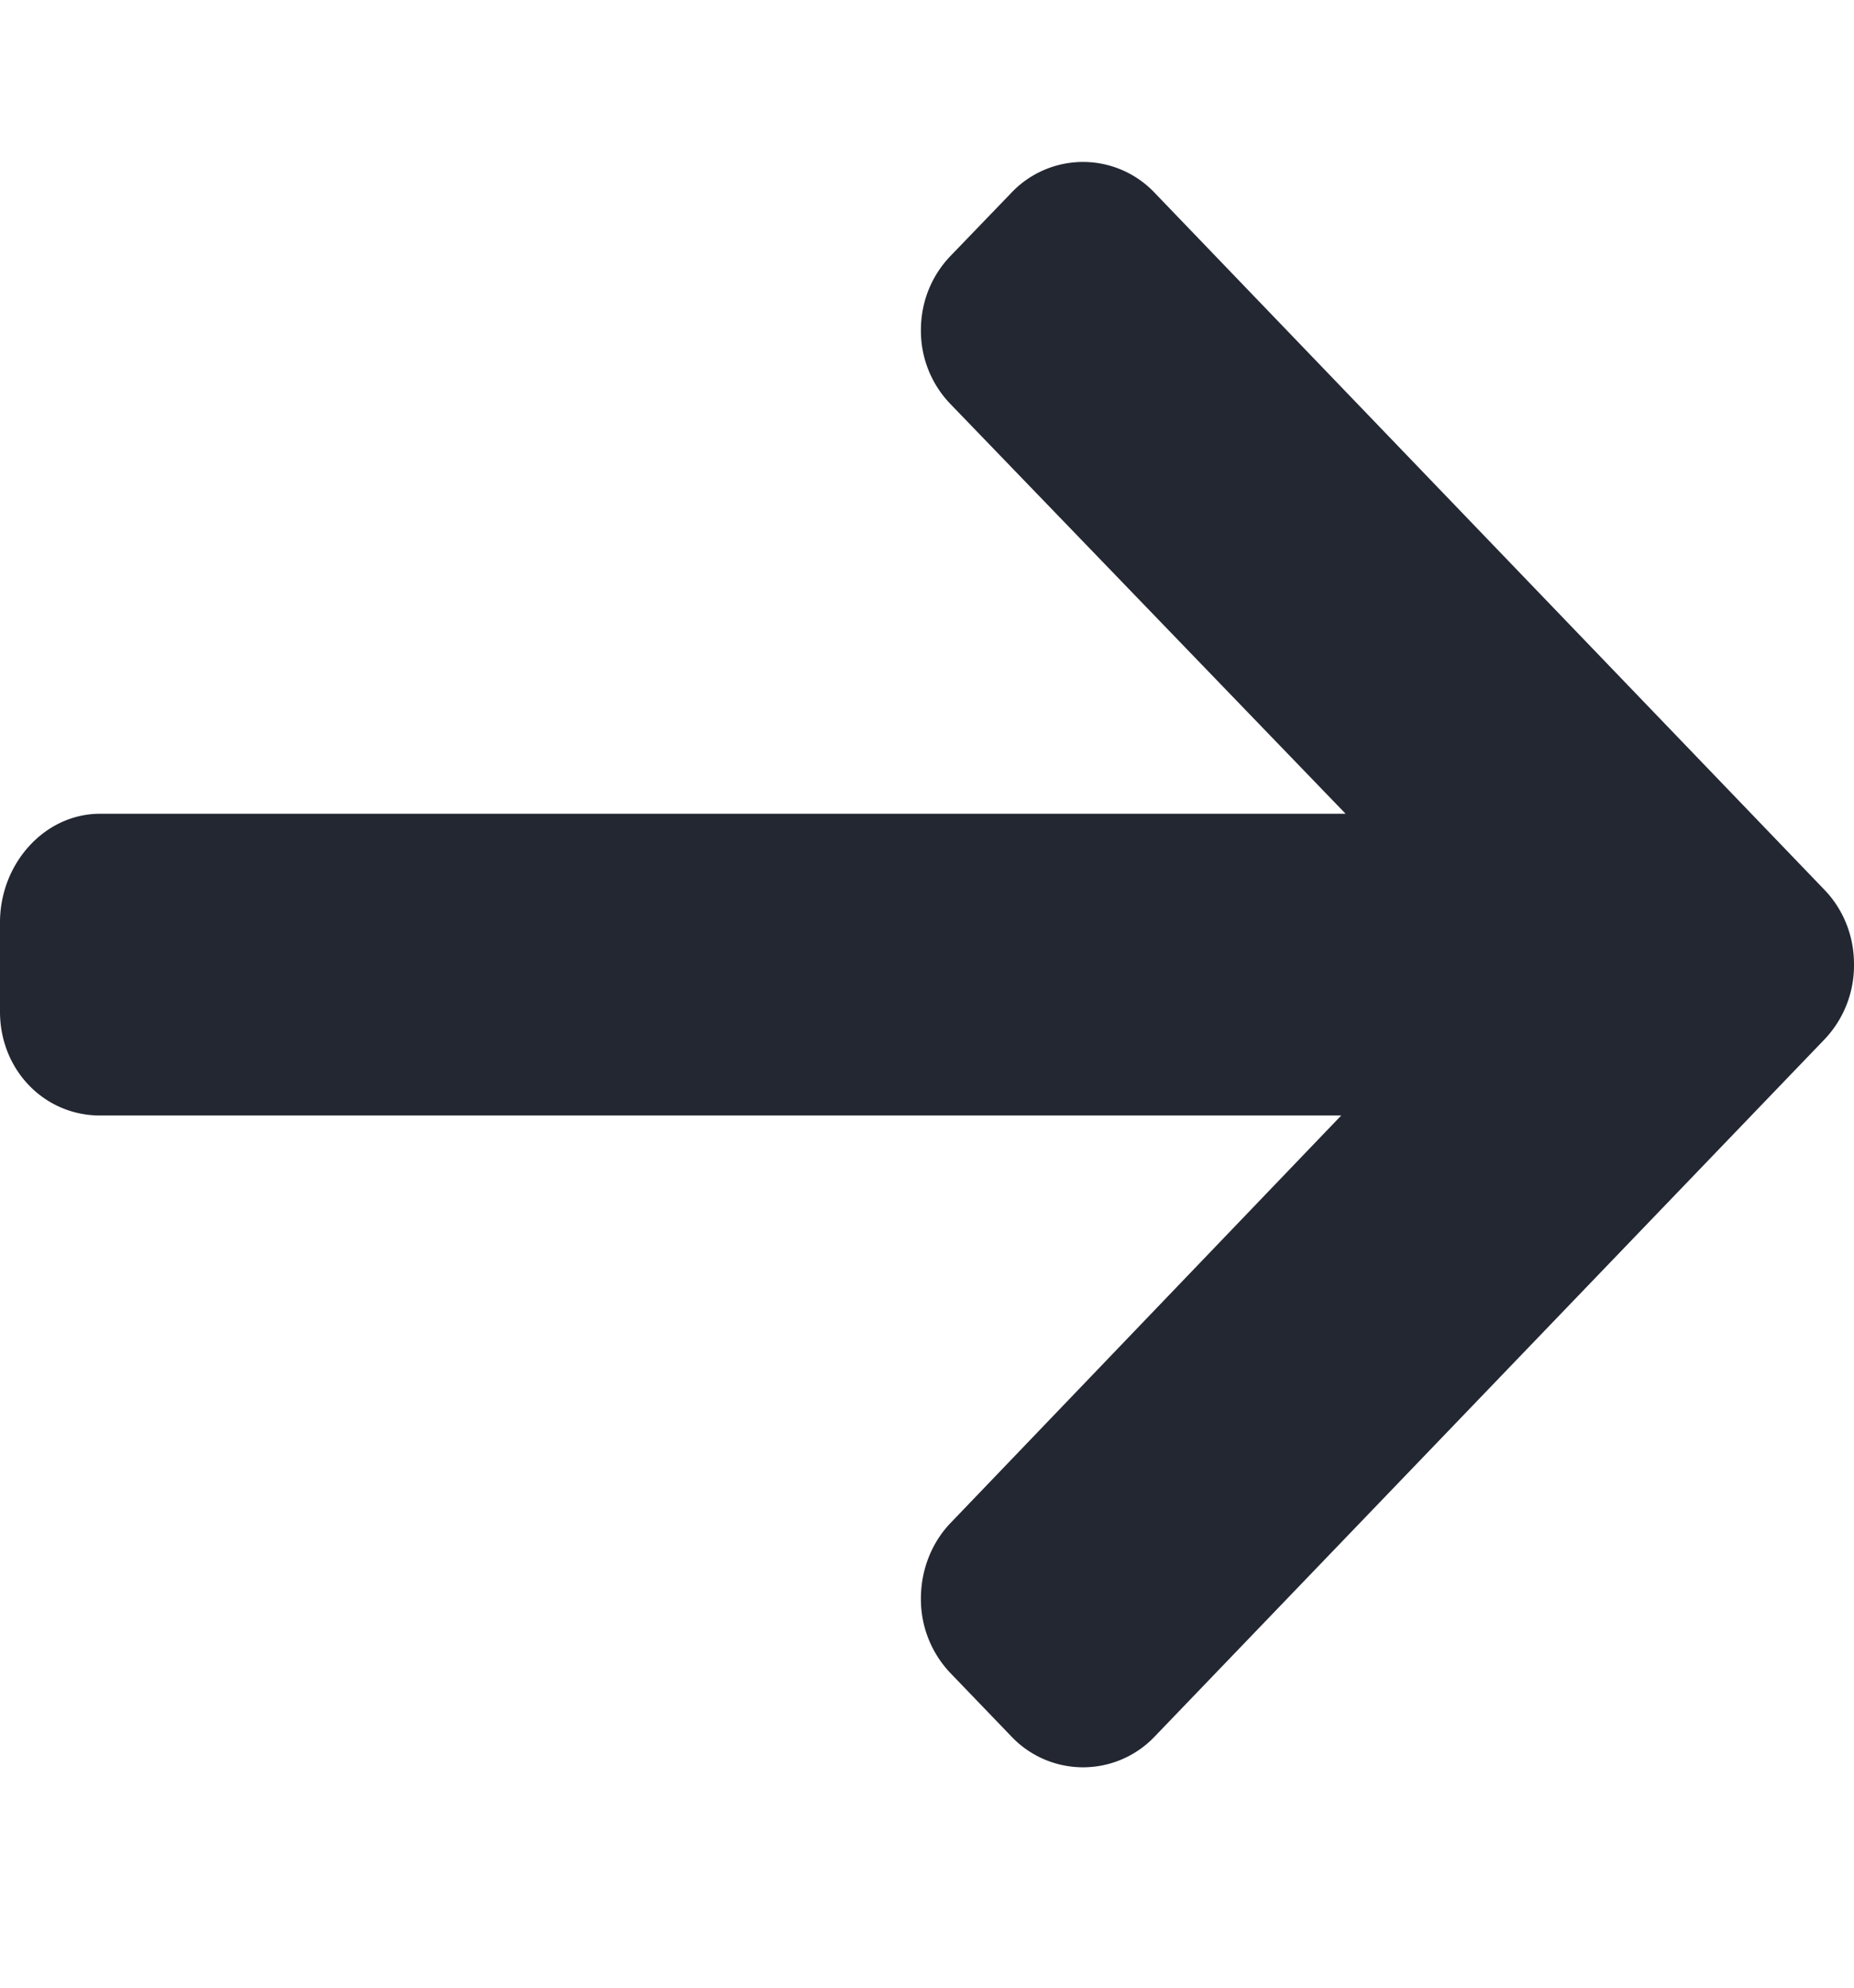 <svg width="14" height="15" fill="none" xmlns="http://www.w3.org/2000/svg"><path d="M13.776 7.845L8.72 13.104a.746.746 0 01-1.083 0l-.46-.478a.807.807 0 01-.223-.563c0-.214.08-.42.224-.57l2.95-3.075H.755C.334 8.418 0 8.074 0 7.635V6.96c0-.44.334-.819.756-.819h9.405L7.178 3.05a.795.795 0 01-.224-.558c0-.214.08-.411.224-.561l.459-.476a.745.745 0 011.083.001l5.056 5.258c.145.15.225.352.224.565a.808.808 0 01-.224.566z" fill="#232732"/></svg>